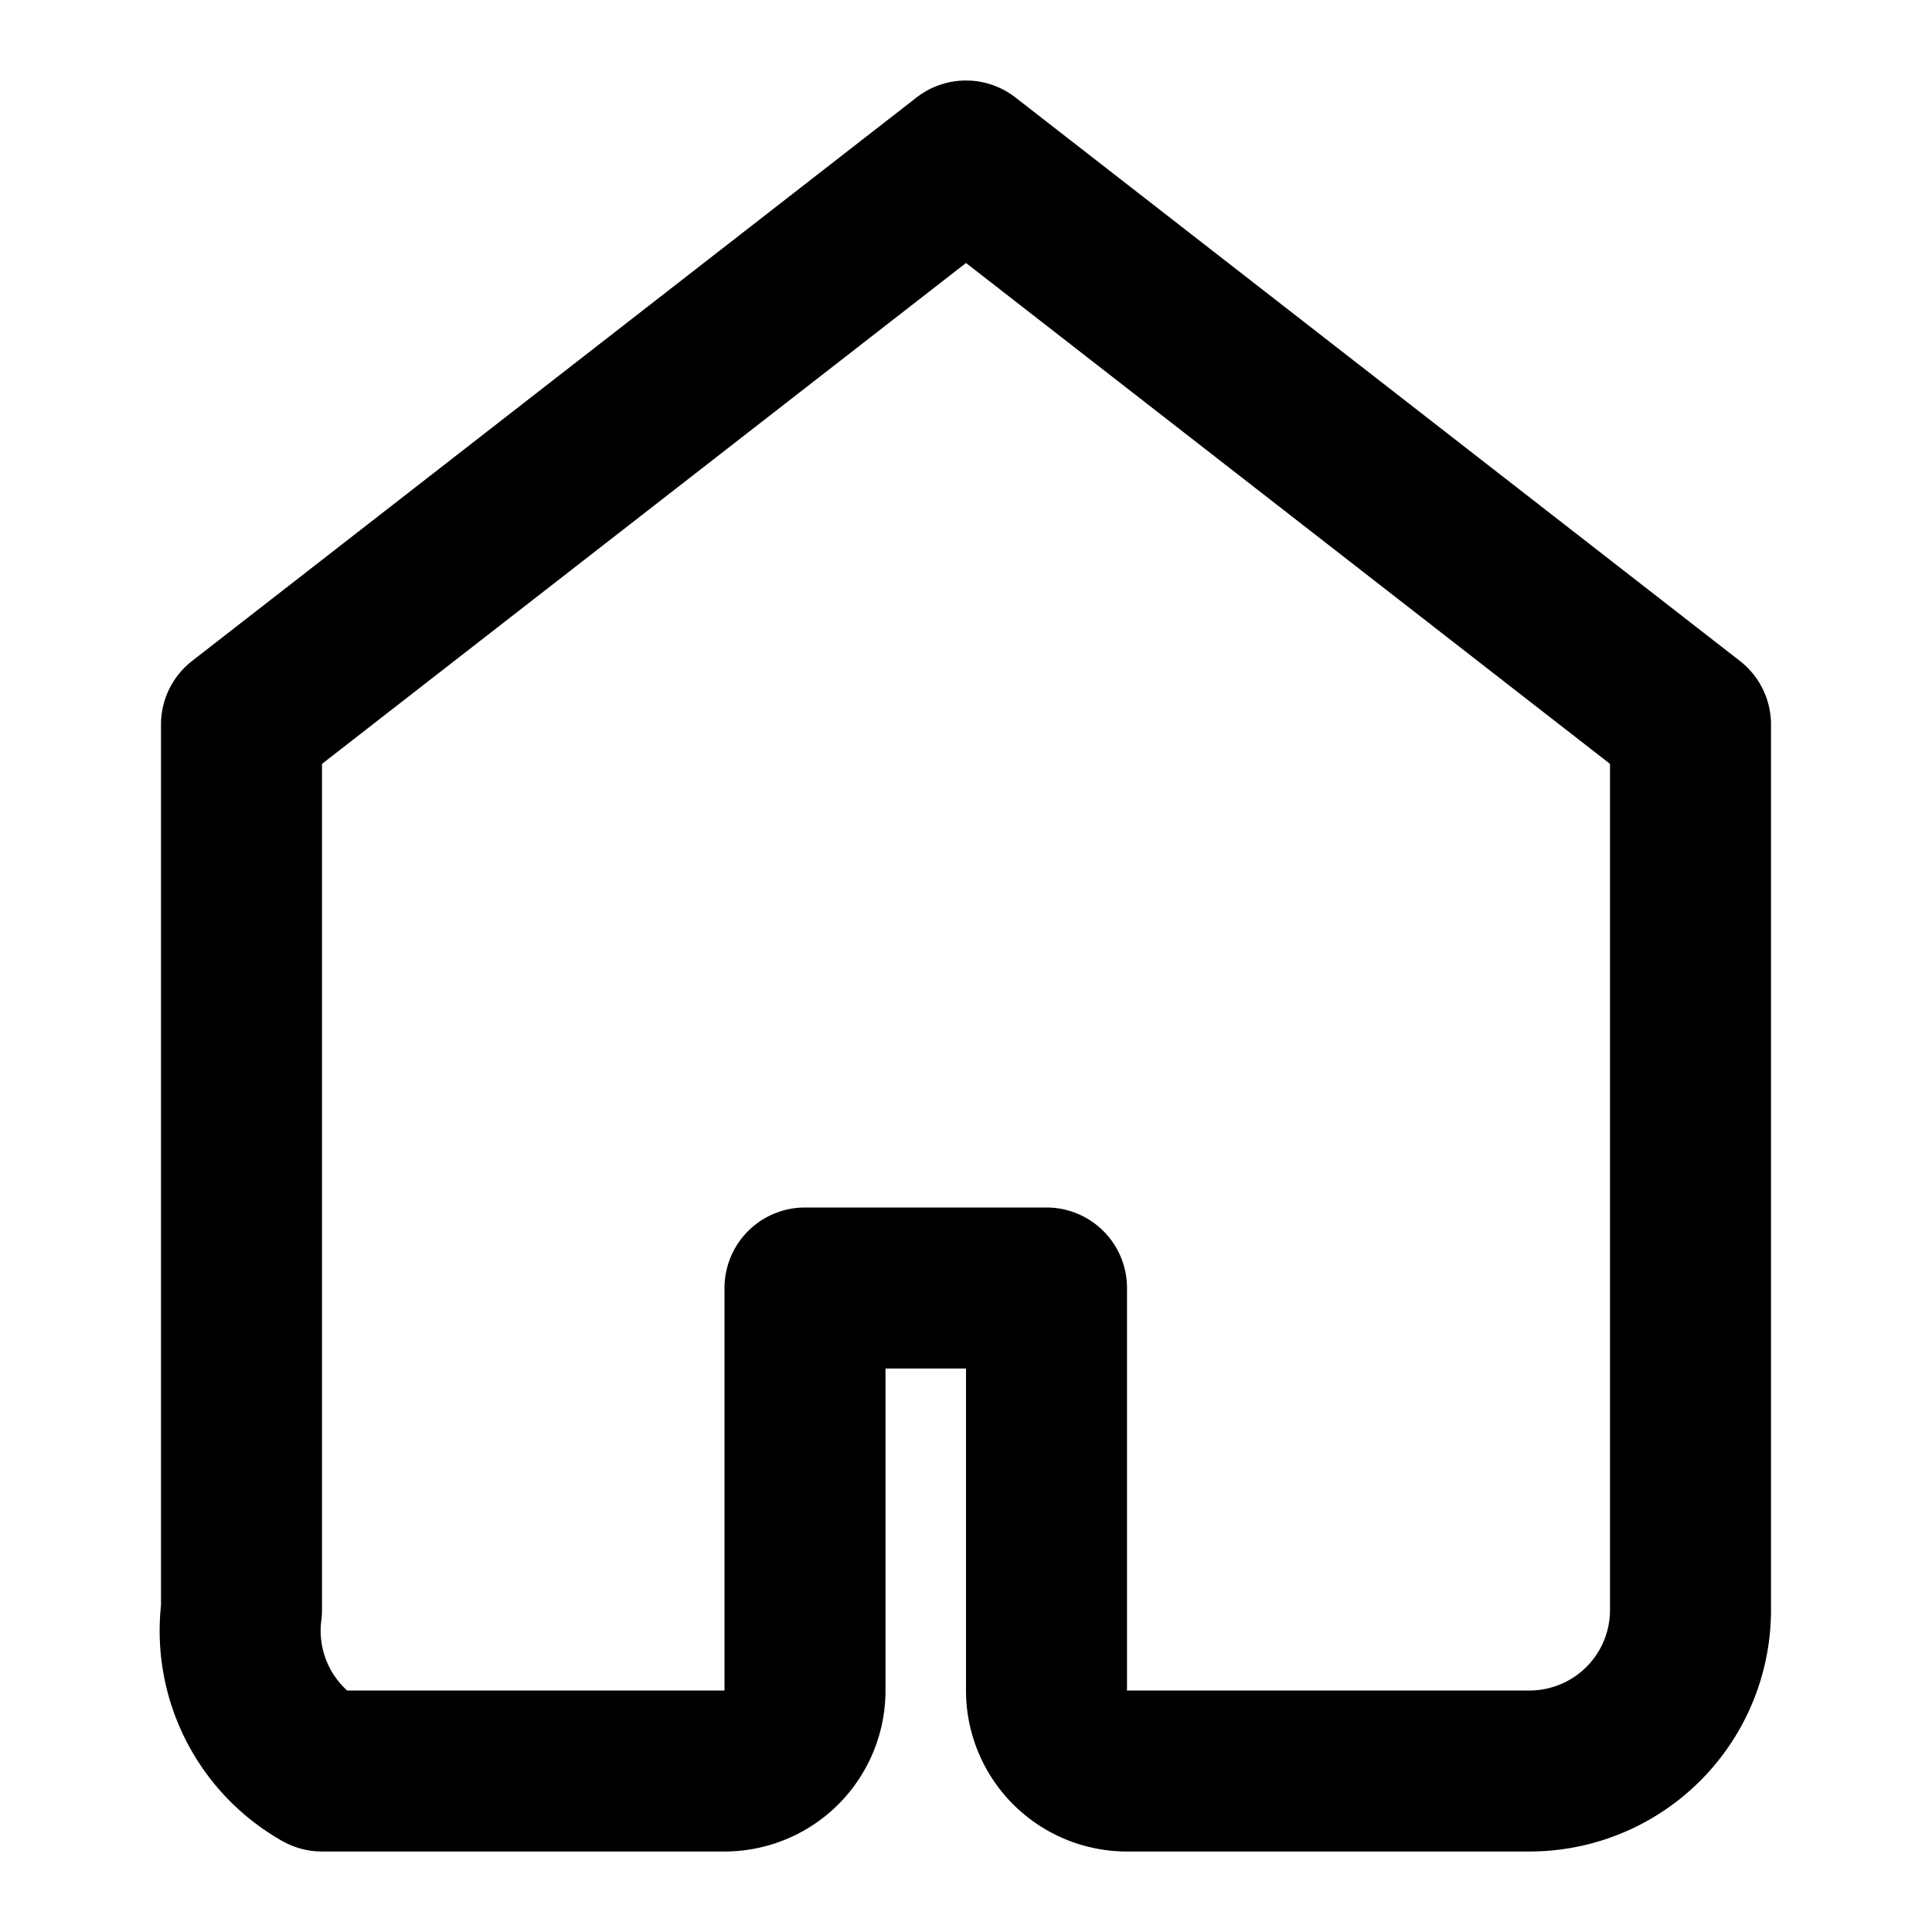 <!-- home-icon.svg -->
<svg viewBox="0 0 24 24" fill="none" stroke="currentColor" stroke-width="2" stroke-linecap="round" stroke-linejoin="round" xmlns="http://www.w3.org/2000/svg">
  <path d="M3 9L12 2l9 7v11a2 2 0 0 1-2 2h-5a1 1 0 0 1-1-1v-5H10v5a1 1 0 0 1-1 1H4a2 2 0 0 1-1-2z"></path>
</svg>
